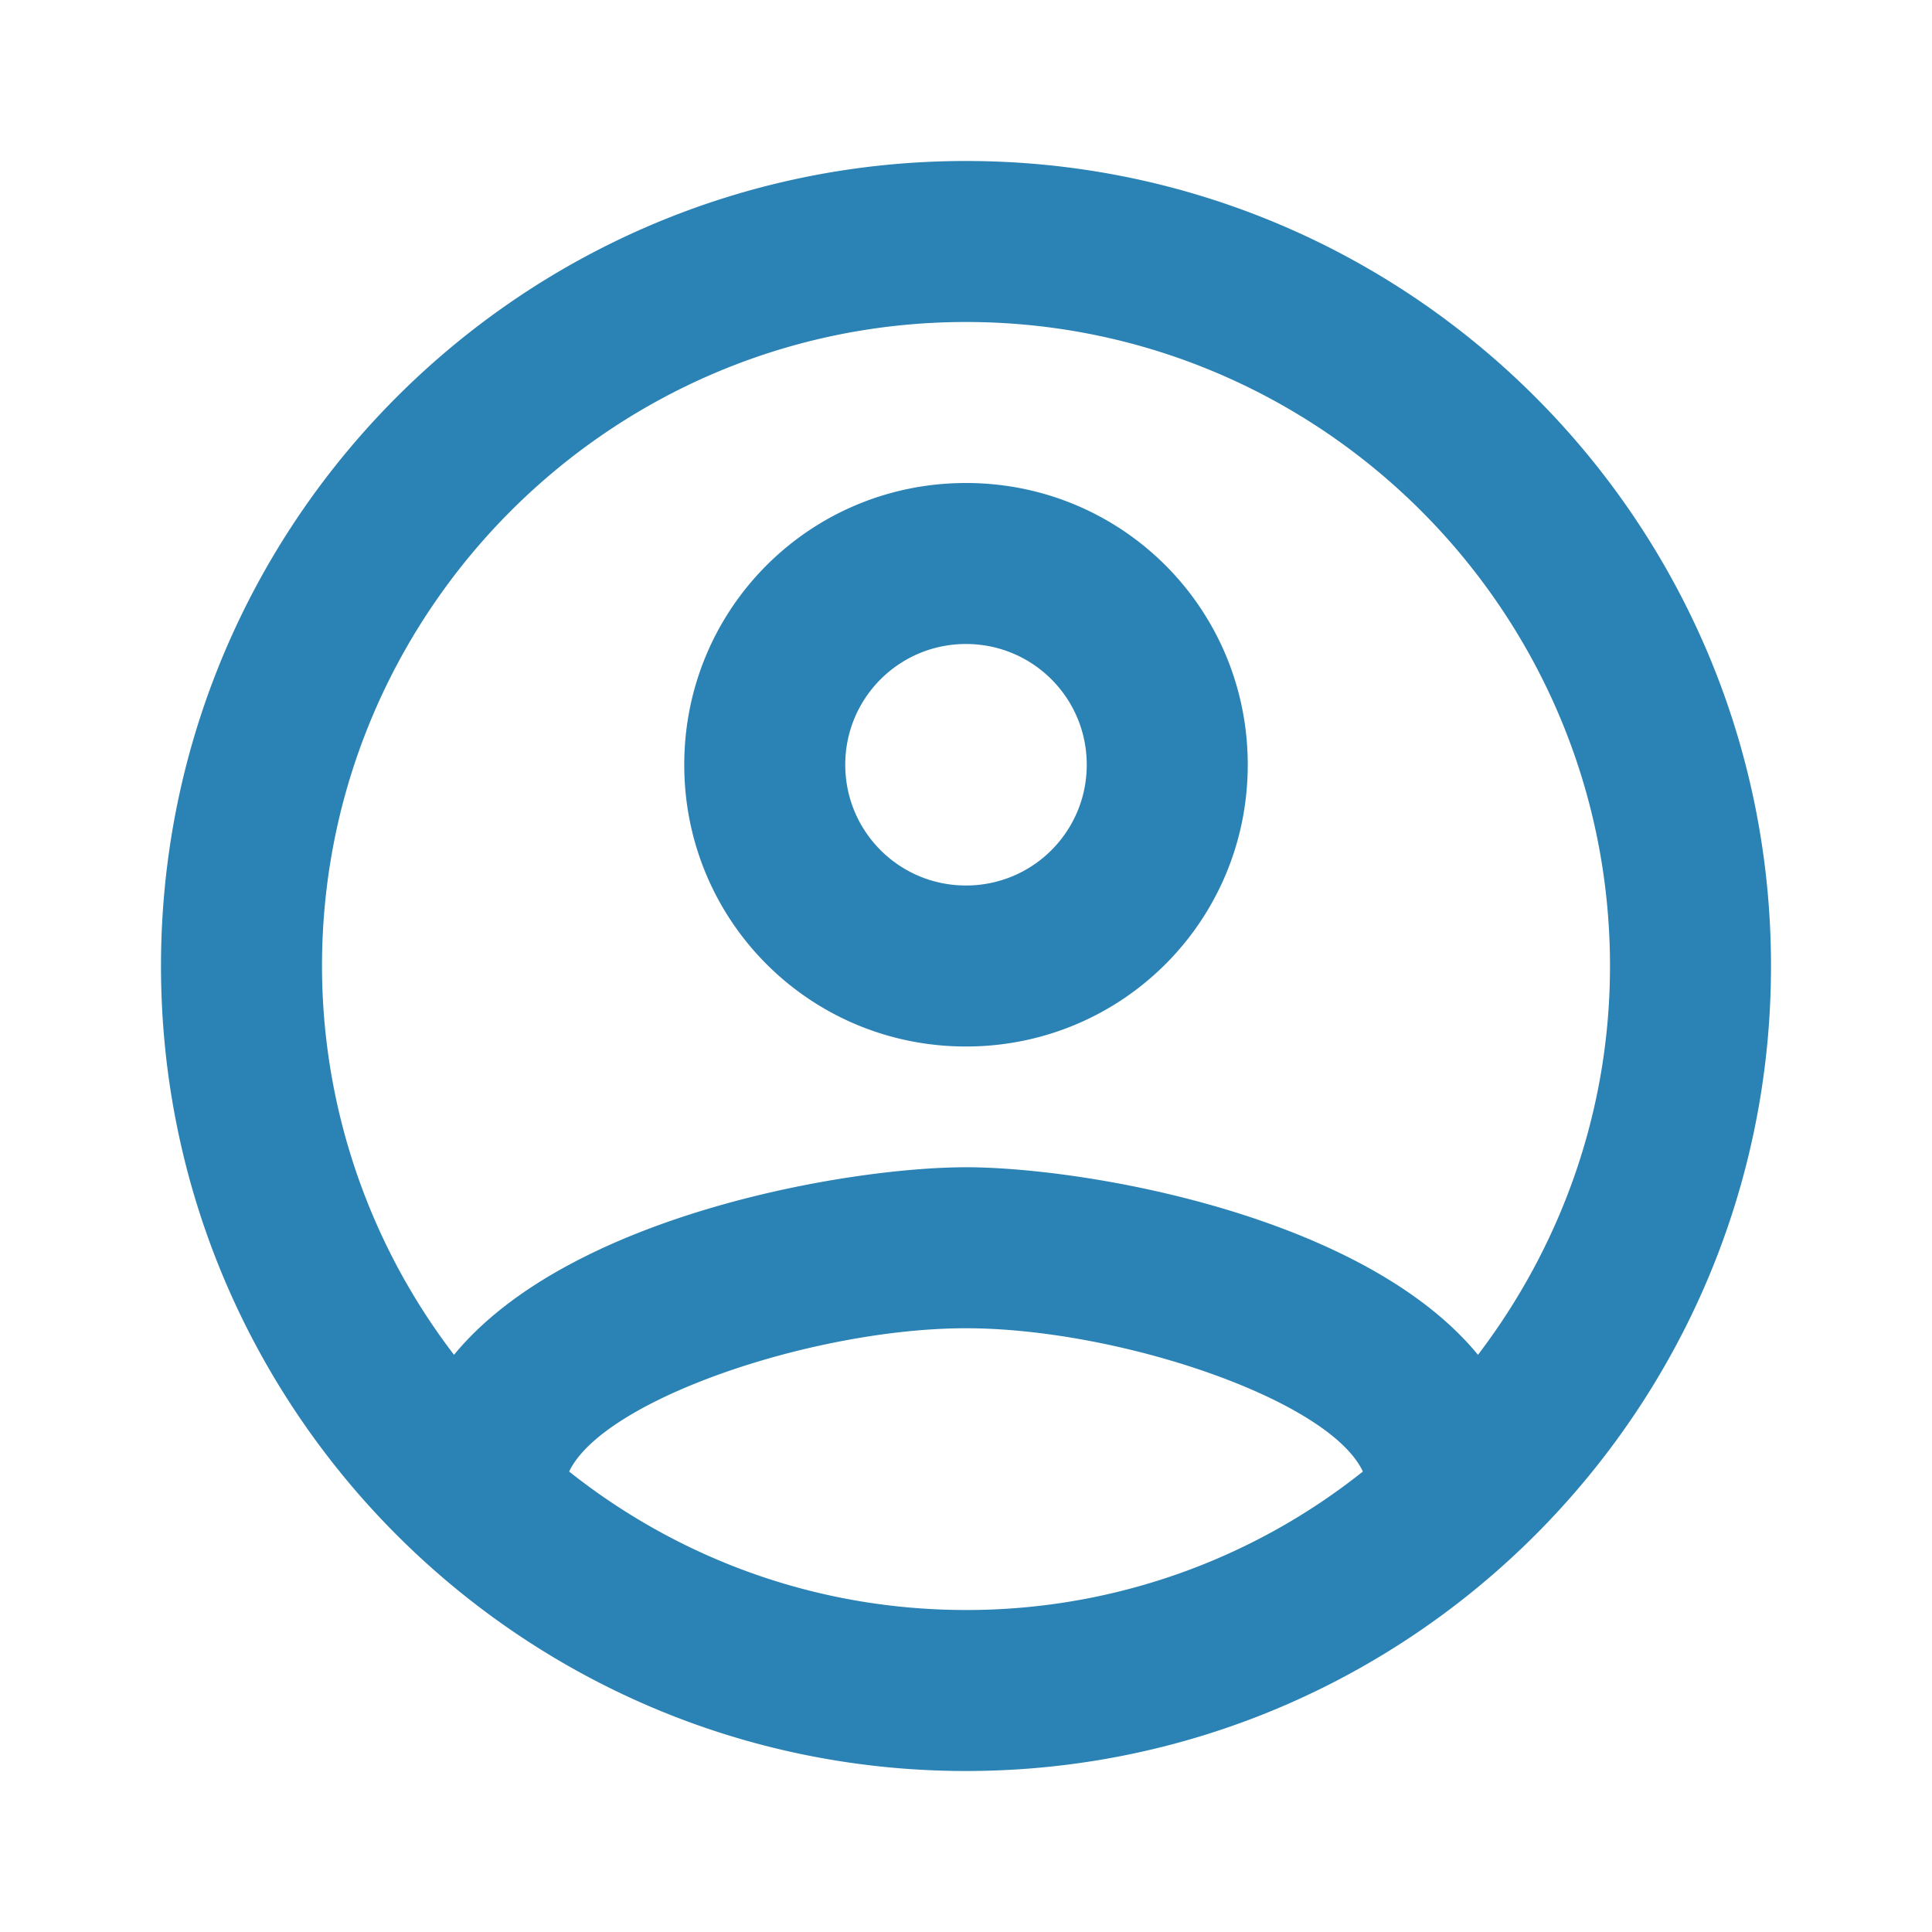 <?xml version="1.0" standalone="no"?><!DOCTYPE svg PUBLIC "-//W3C//DTD SVG 1.1//EN" "http://www.w3.org/Graphics/SVG/1.1/DTD/svg11.dtd"><svg t="1681299074638" class="icon" viewBox="0 0 1024 1024" version="1.1" xmlns="http://www.w3.org/2000/svg" p-id="2966" xmlns:xlink="http://www.w3.org/1999/xlink" width="200" height="200"><path d="M512 85.333C276.48 85.333 85.333 276.48 85.333 512s191.147 426.667 426.667 426.667 426.667-191.147 426.667-426.667S747.52 85.333 512 85.333zM301.653 779.947c18.347-38.4 130.133-75.947 210.347-75.947s192.427 37.547 210.347 75.947A336.768 336.768 0 0 1 512 853.333c-79.36 0-152.32-27.307-210.347-73.387z m481.707-61.867c-61.013-74.24-209.067-99.413-271.36-99.413s-210.347 25.173-271.36 99.413A339.2 339.2 0 0 1 170.667 512c0-188.16 153.173-341.333 341.333-341.333s341.333 153.173 341.333 341.333c0 77.653-26.453 148.907-69.973 206.08zM512 256c-82.773 0-149.333 66.56-149.333 149.333S429.227 554.667 512 554.667s149.333-66.56 149.333-149.333S594.773 256 512 256z m0 213.333c-35.413 0-64-28.587-64-64S476.587 341.333 512 341.333s64 28.587 64 64S547.413 469.333 512 469.333z" fill="#2B82B4" p-id="2967"></path></svg>